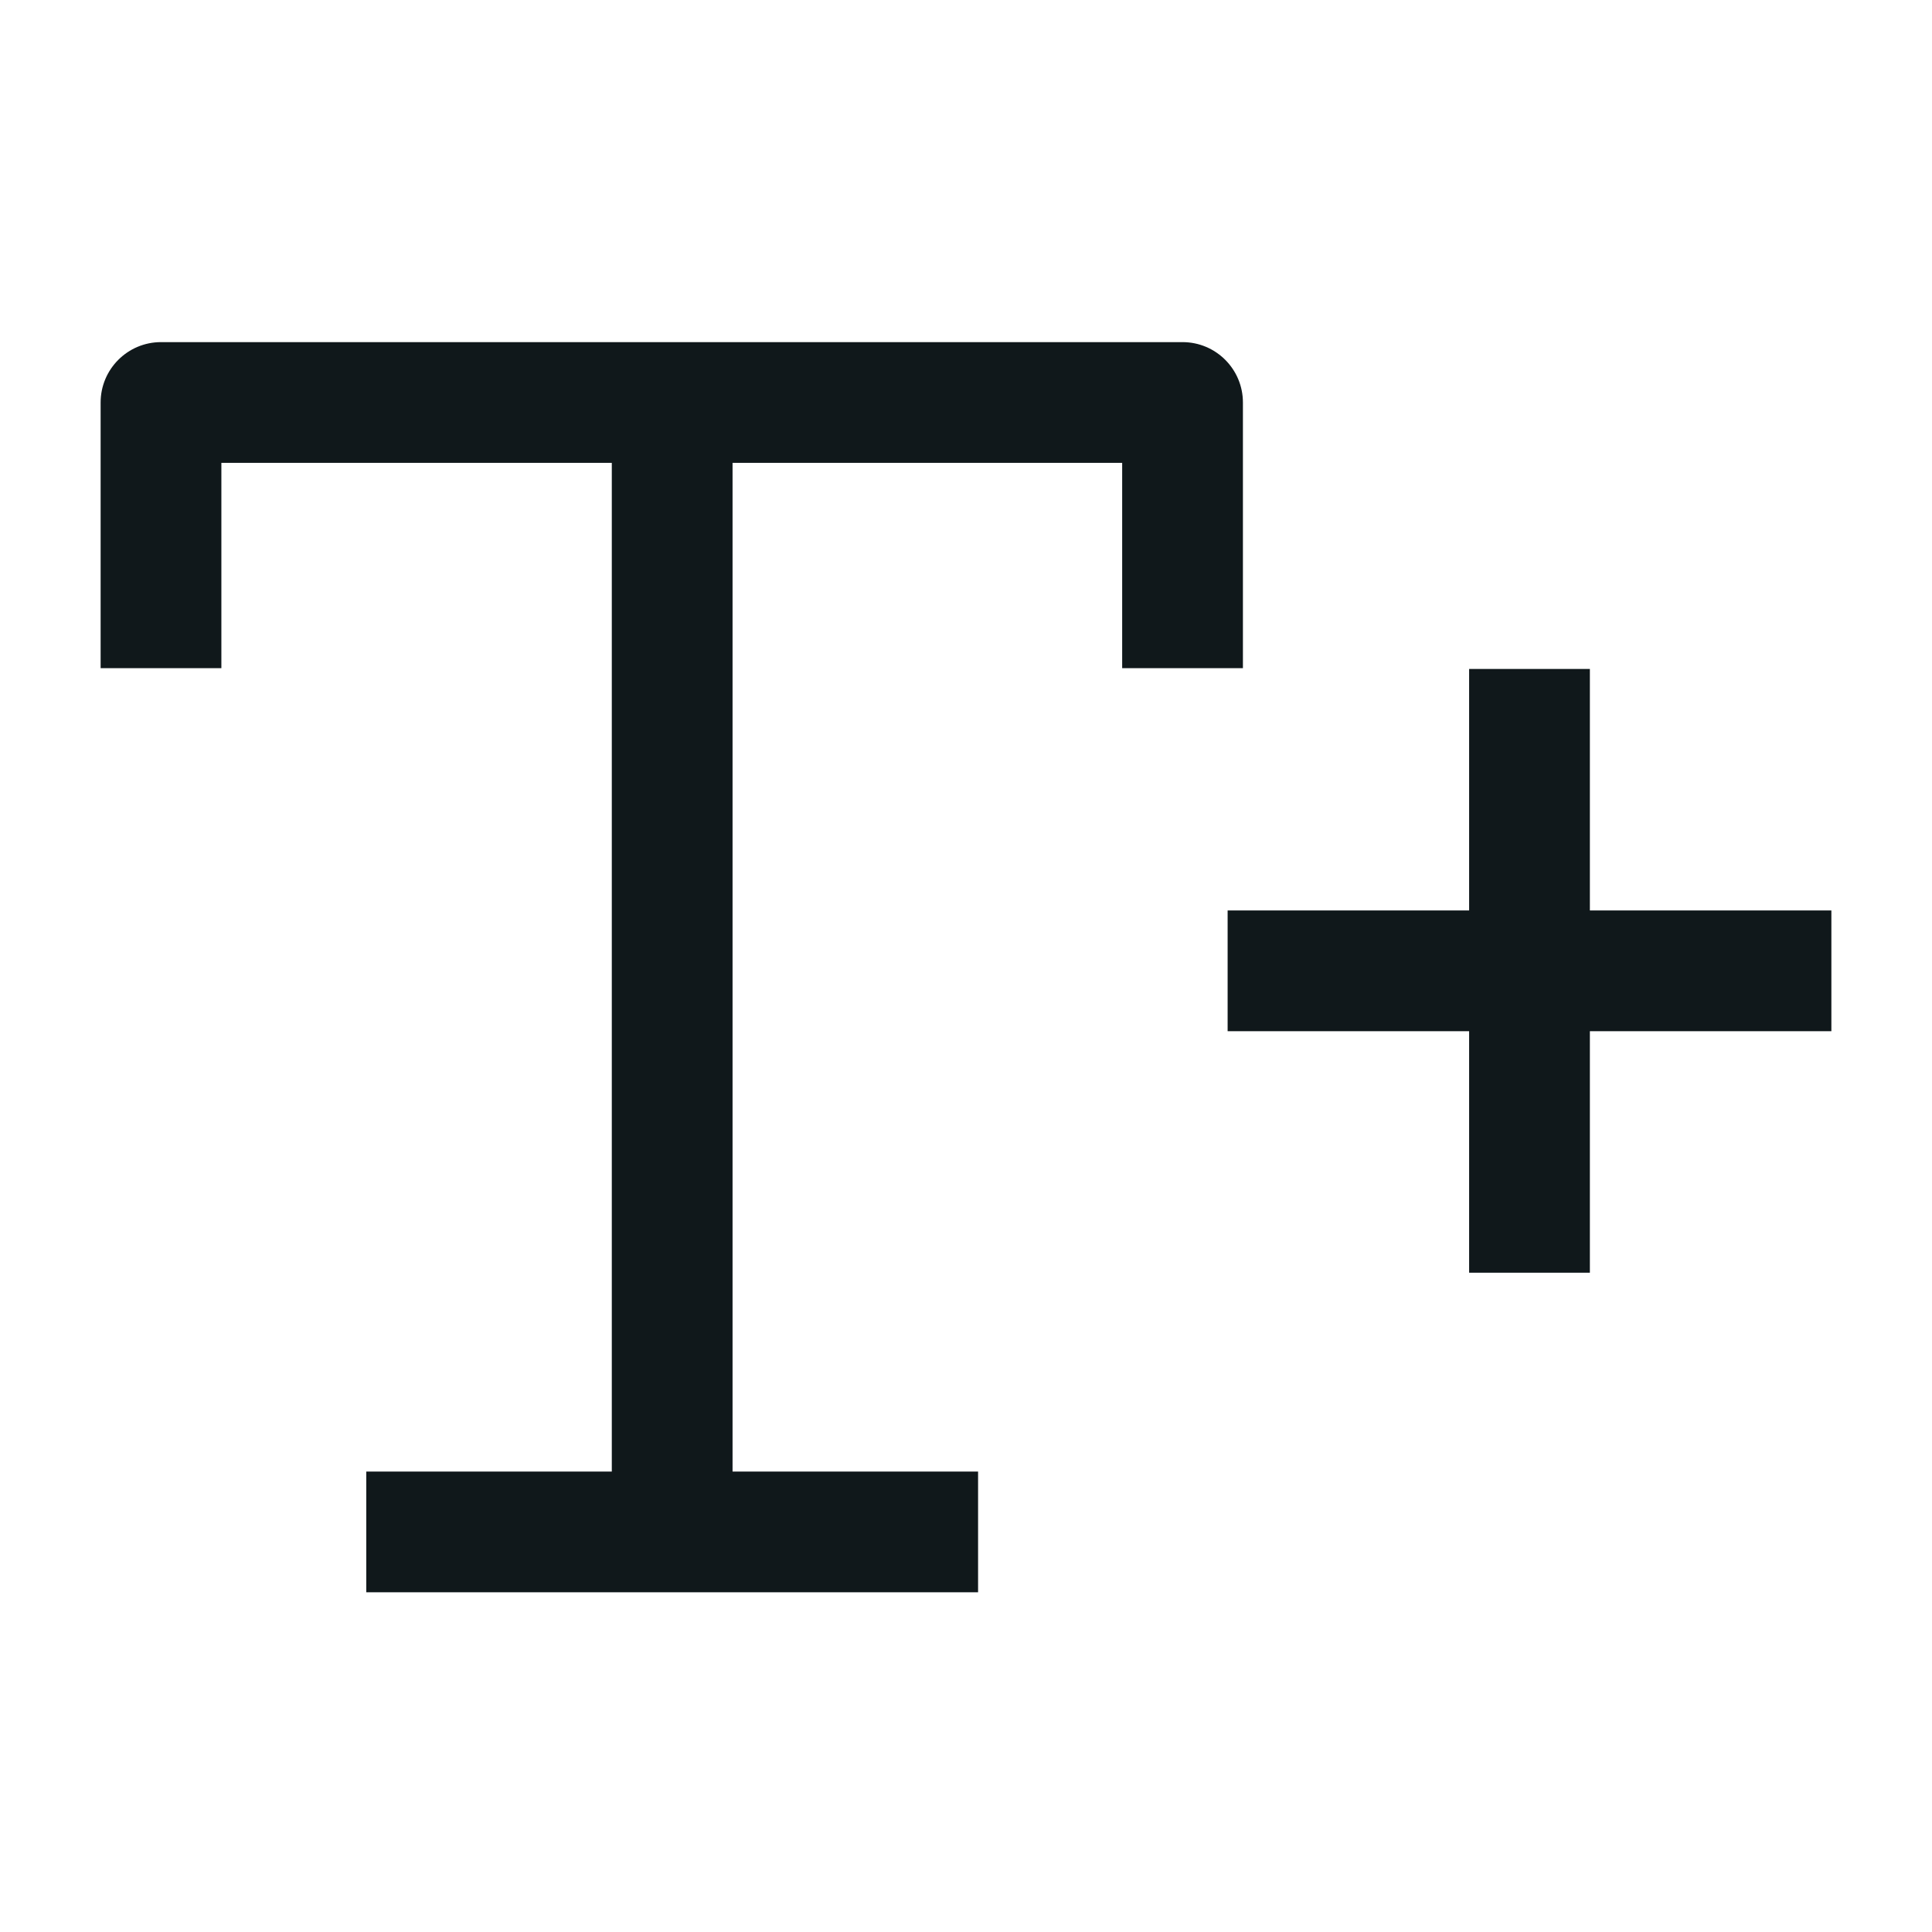 <svg width="24" height="24" viewBox="0 0 24 24" fill="none" xmlns="http://www.w3.org/2000/svg">
<path d="M1.25 5C1.25 4.586 1.586 4.25 2 4.25H14.69C15.104 4.25 15.44 4.586 15.44 5V8.3H13.94V5.75H9.1V18.28H12.15V19.78H4.55V18.28H7.6V5.75H2.75V8.3H1.25V5Z" fill="#10181B"/>
<path d="M19.75 11.31H22.75V12.81H19.75V15.81H18.25V12.81H15.25V11.31H18.25V8.31H19.75V11.31Z" fill="#10181B"/>
</svg>
